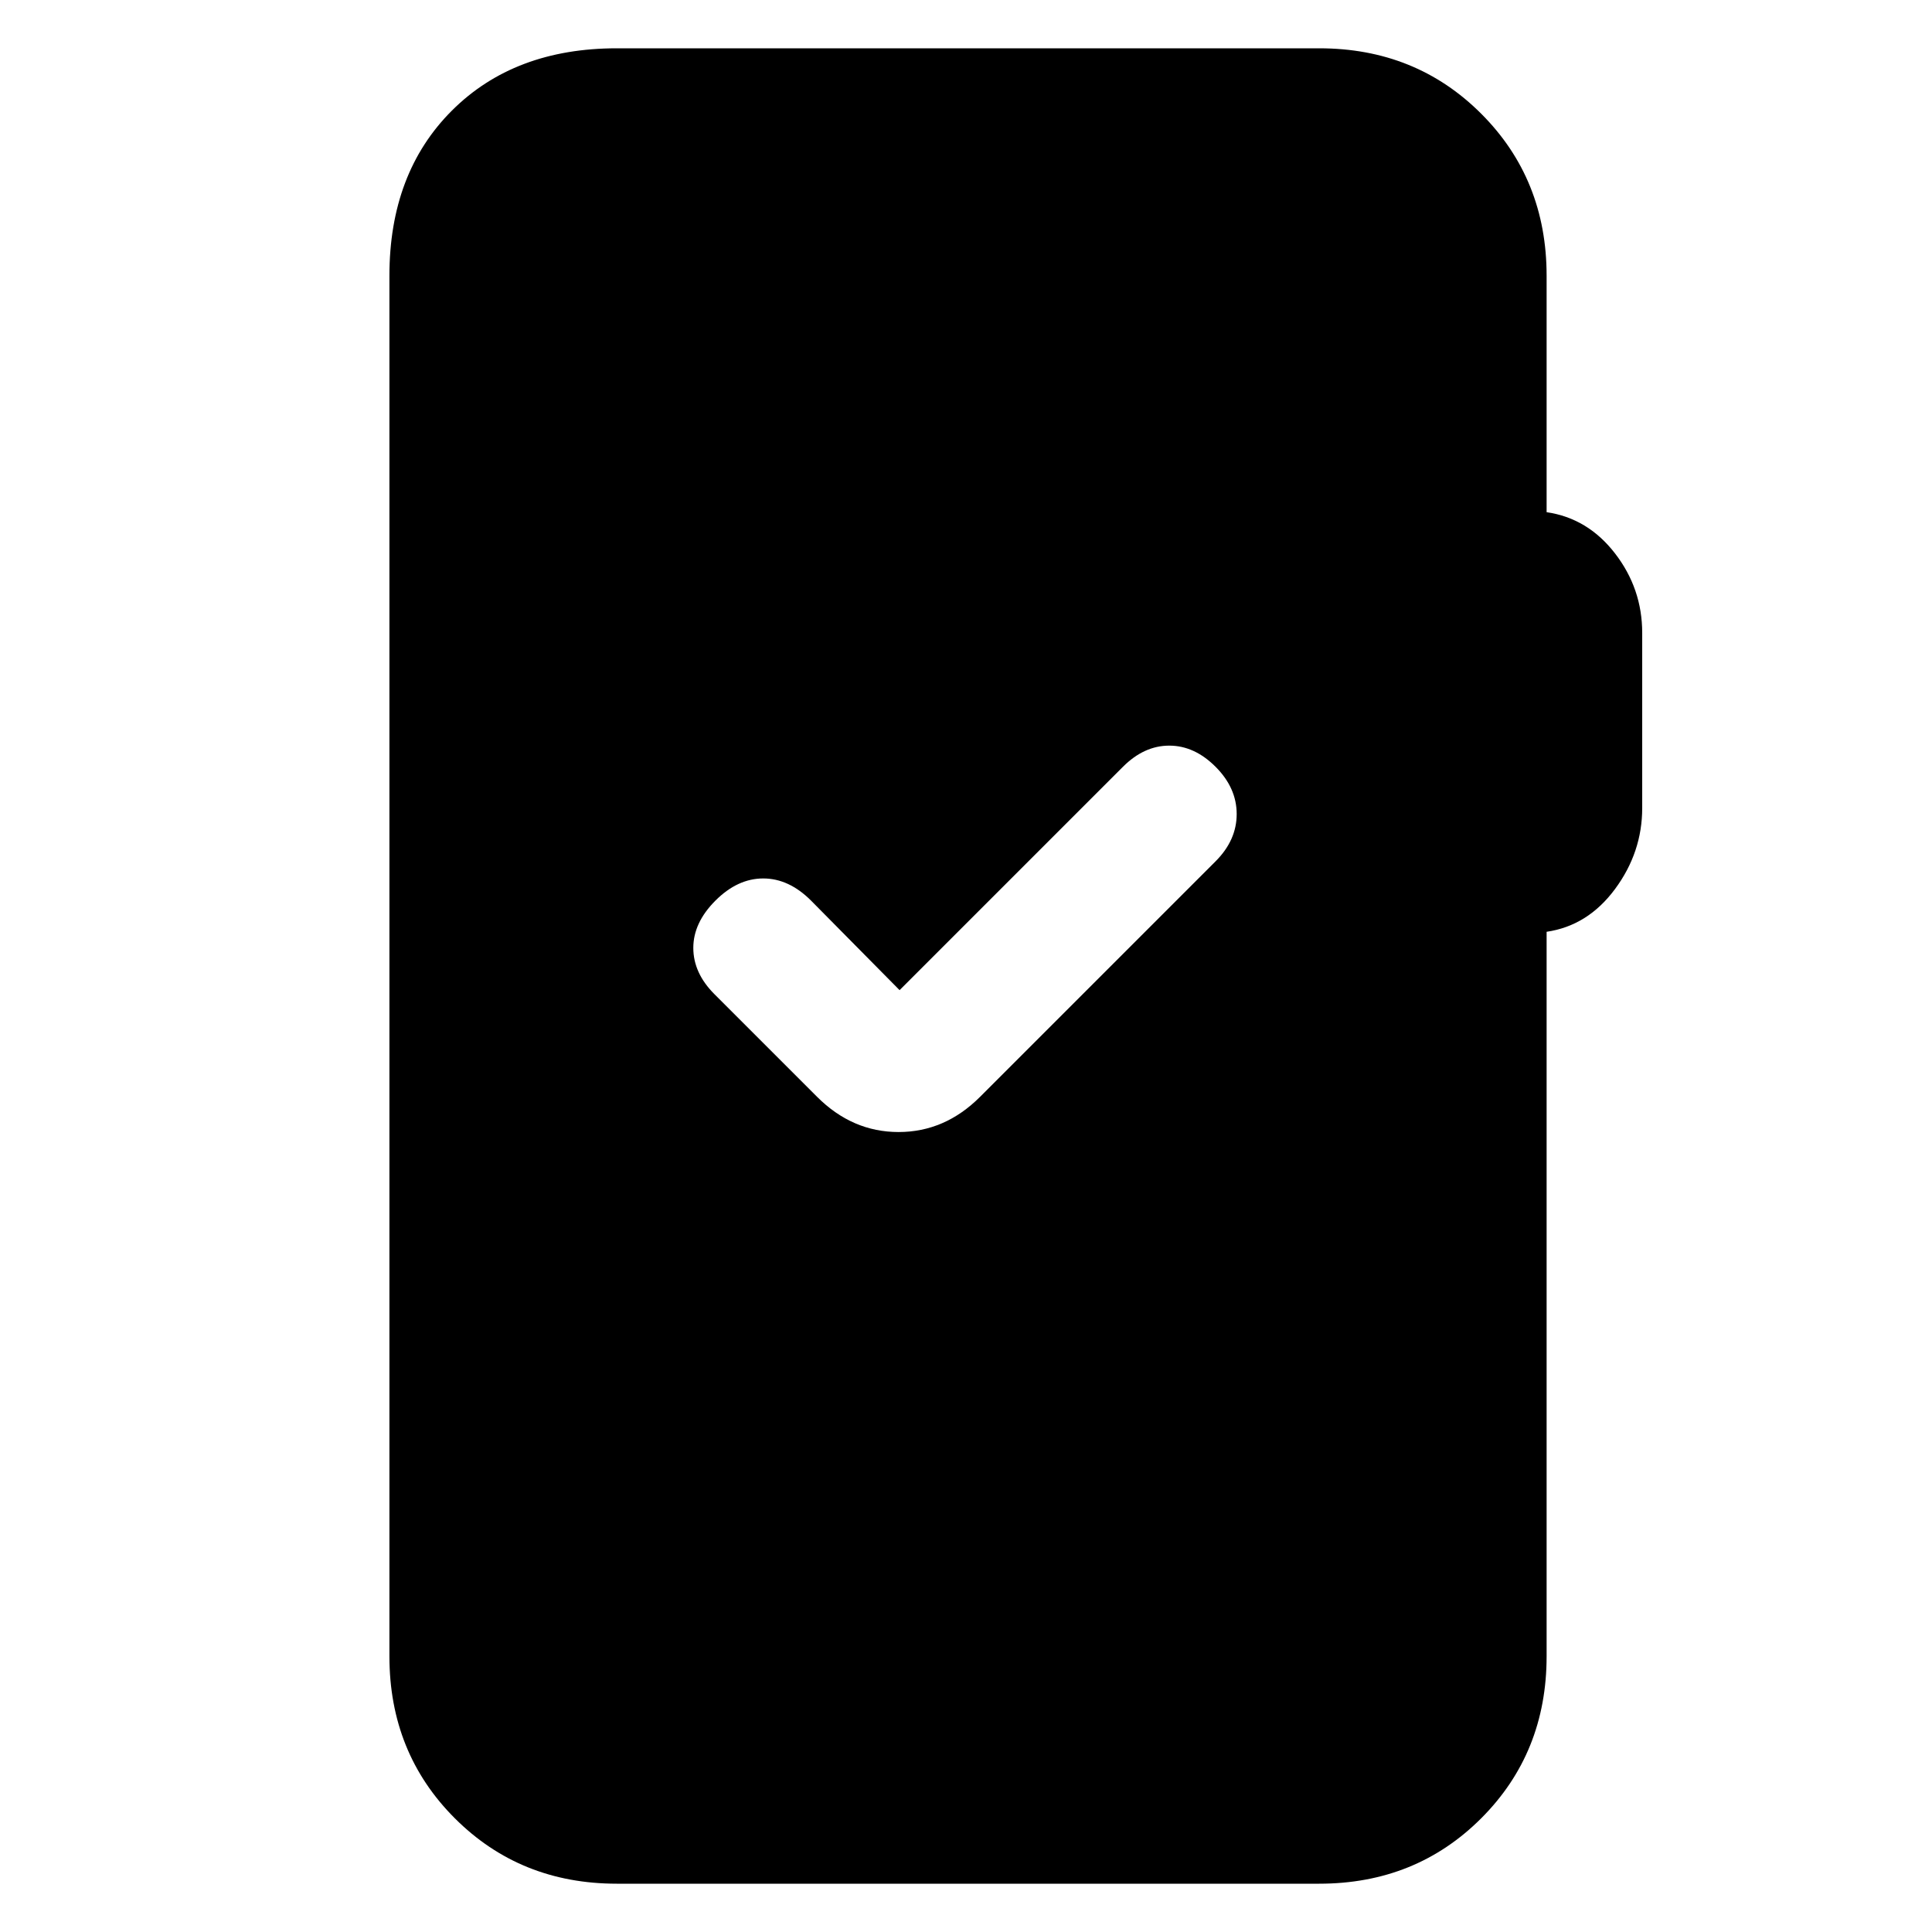 <svg xmlns="http://www.w3.org/2000/svg" height="20" viewBox="0 -960 960 960" width="20"><path d="M306.5-24q-48 0-80.5-32.5T193.5-137v-686q0-51 31-82t82-31h349q48 0 80.5 32.5t32.5 80.5v117.5q20.5 3 34 20.5t13.5 39.5v87q0 22-13.5 40.25t-34 21.25v360q0 48-32.5 80.5T655.5-24h-349ZM447-468l-44-44.5q-11-11-23.75-11t-23.75 11q-11 11-11 23.5t10.5 23l51 51q17.5 17.5 40.5 17.5T487-415l117-117q10.5-10.5 10.5-23.5T604-579q-10.5-10.5-23-10.5T558-579L447-468Z"/></svg>